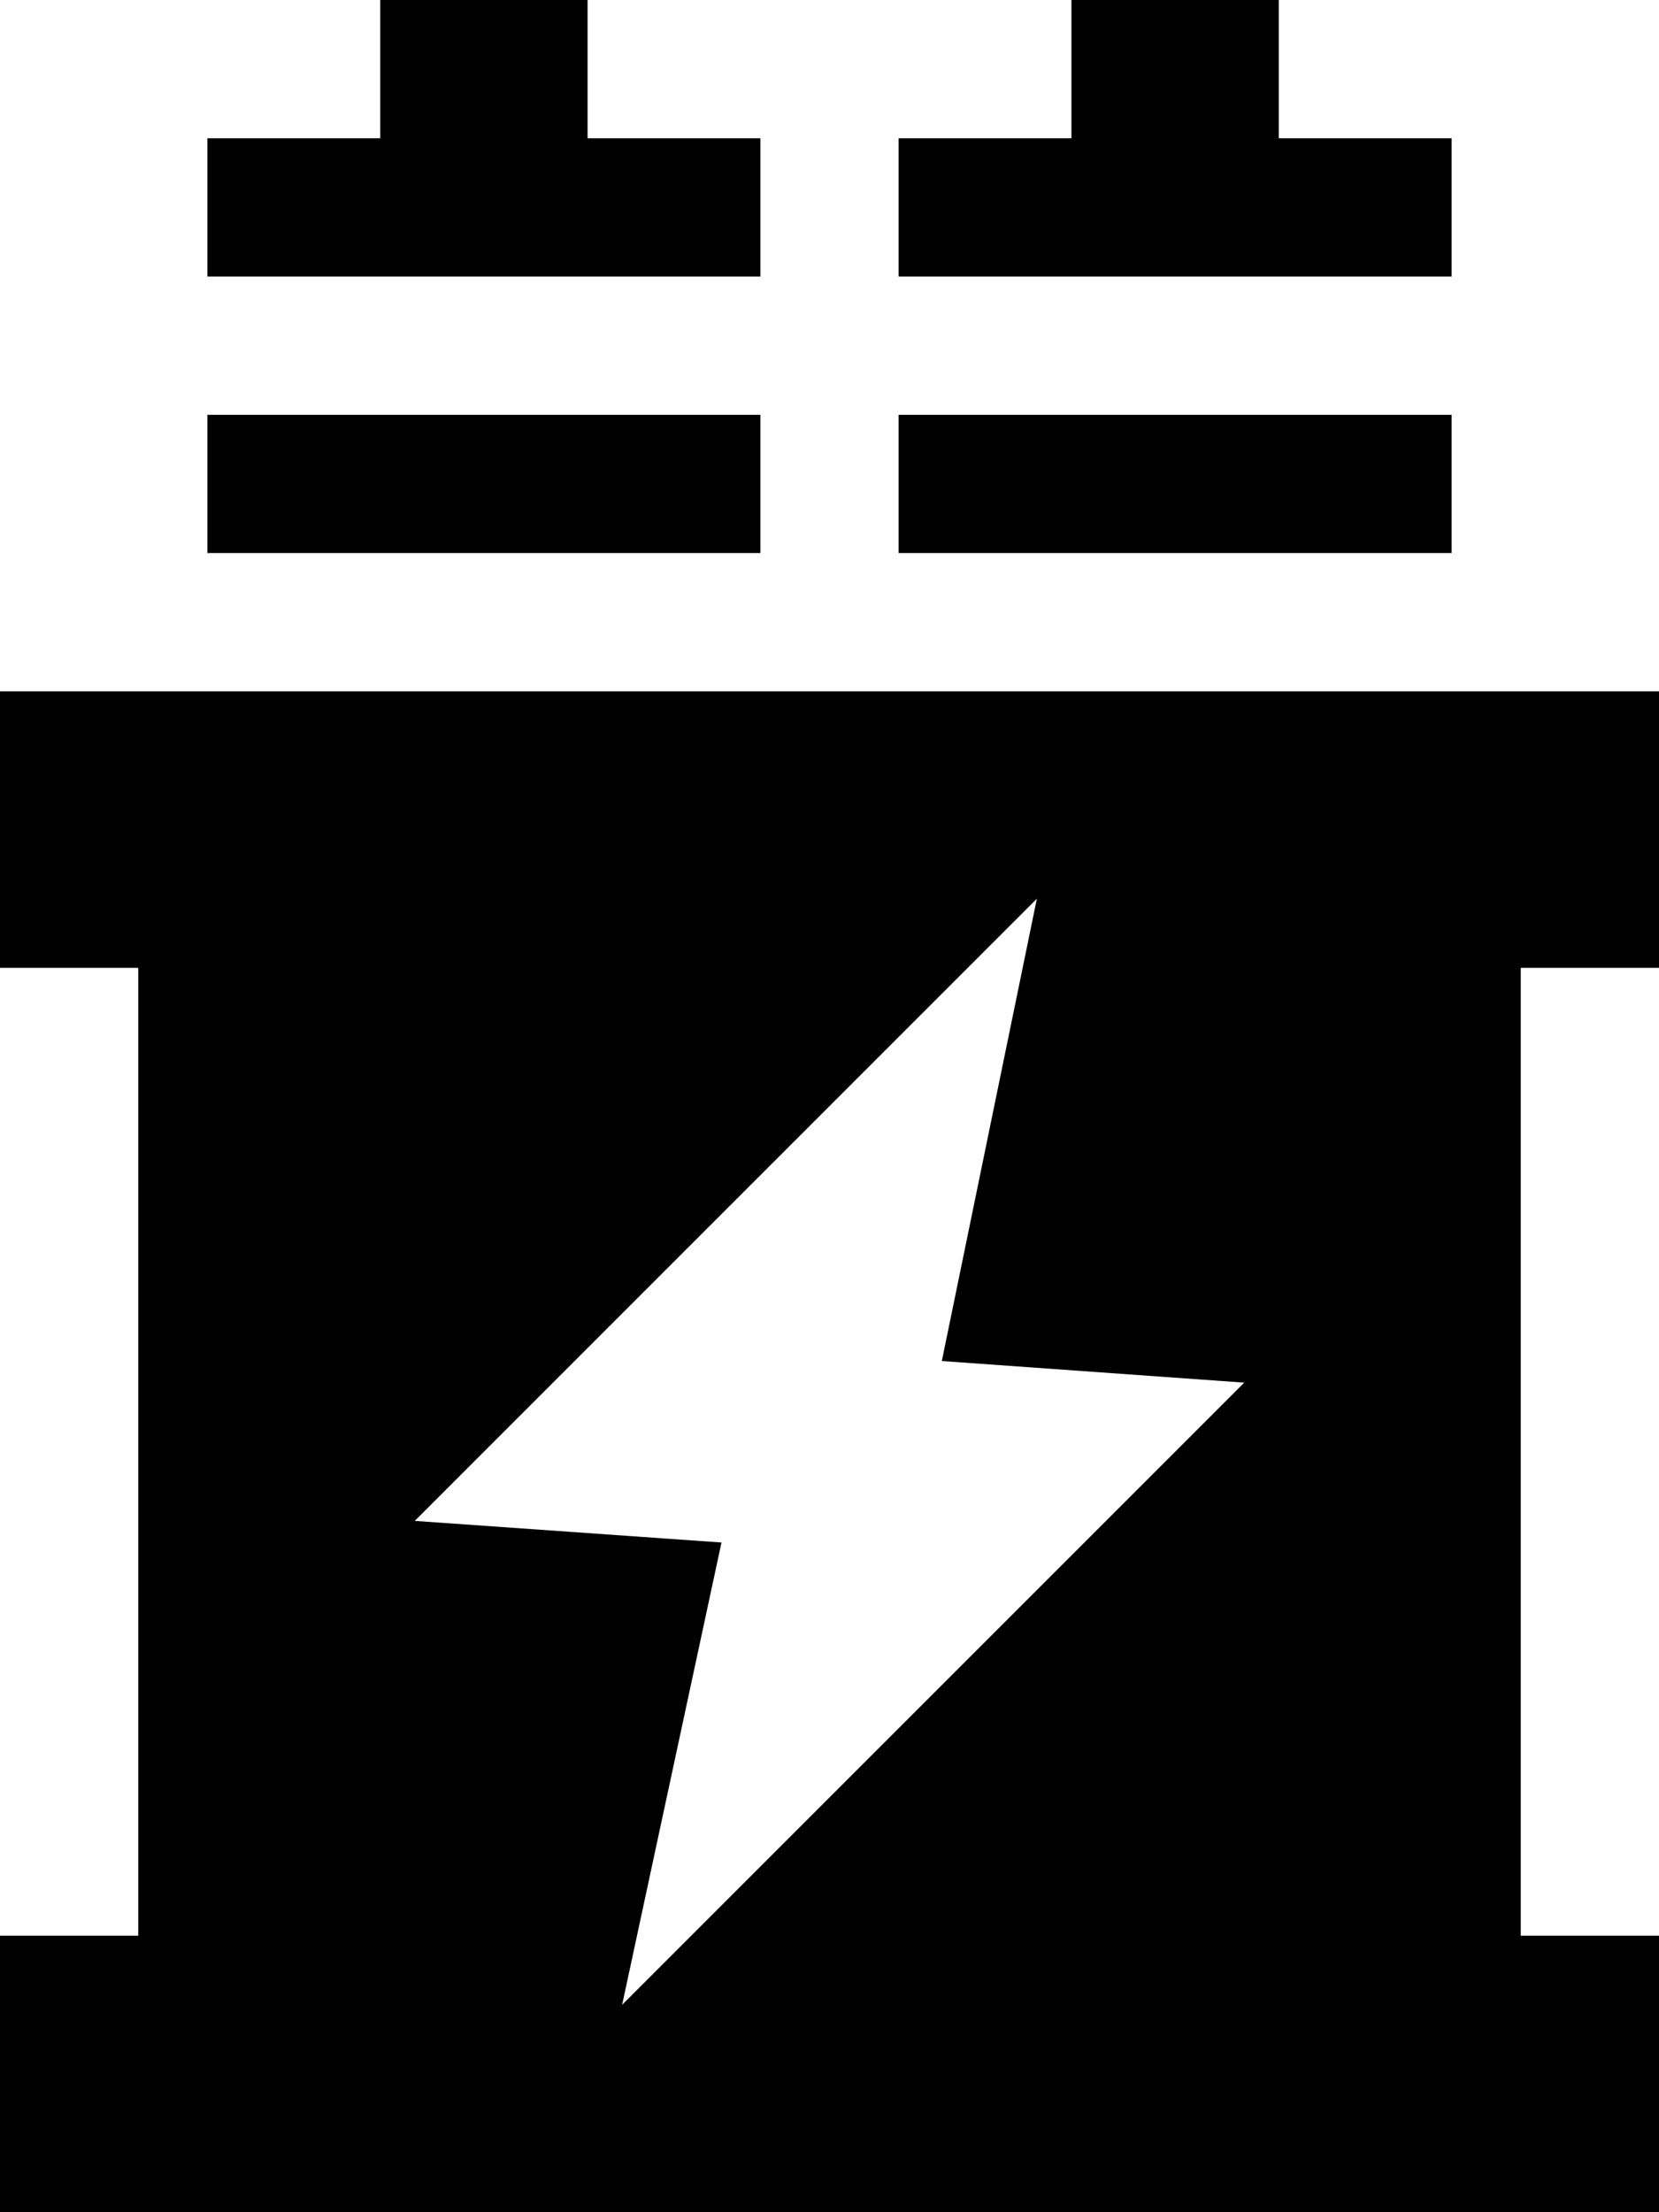 <svg xmlns="http://www.w3.org/2000/svg" viewBox="0 0 384 512">
    <path d="M 136 24 L 136 32 L 160 32 L 176 32 L 176 64 L 160 64 L 136 64 L 88 64 L 64 64 L 48 64 L 48 32 L 64 32 L 88 32 L 88 24 L 88 0 L 136 0 L 136 24 L 136 24 Z M 296 24 L 296 32 L 320 32 L 336 32 L 336 64 L 320 64 L 296 64 L 248 64 L 224 64 L 208 64 L 208 32 L 224 32 L 248 32 L 248 24 L 248 0 L 296 0 L 296 24 L 296 24 Z M 48 96 L 64 96 L 160 96 L 176 96 L 176 128 L 160 128 L 64 128 L 48 128 L 48 96 L 48 96 Z M 208 96 L 224 96 L 320 96 L 336 96 L 336 128 L 320 128 L 224 128 L 208 128 L 208 96 L 208 96 Z M 0 160 L 32 160 L 352 160 L 384 160 L 384 224 L 352 224 L 352 448 L 384 448 L 384 512 L 352 512 L 32 512 L 0 512 L 0 448 L 32 448 L 32 224 L 0 224 L 0 160 L 0 160 Z M 240 208 L 96 352 L 167 357 L 144 464 L 288 320 L 218 315 L 240 208 L 240 208 Z"/>
</svg>
